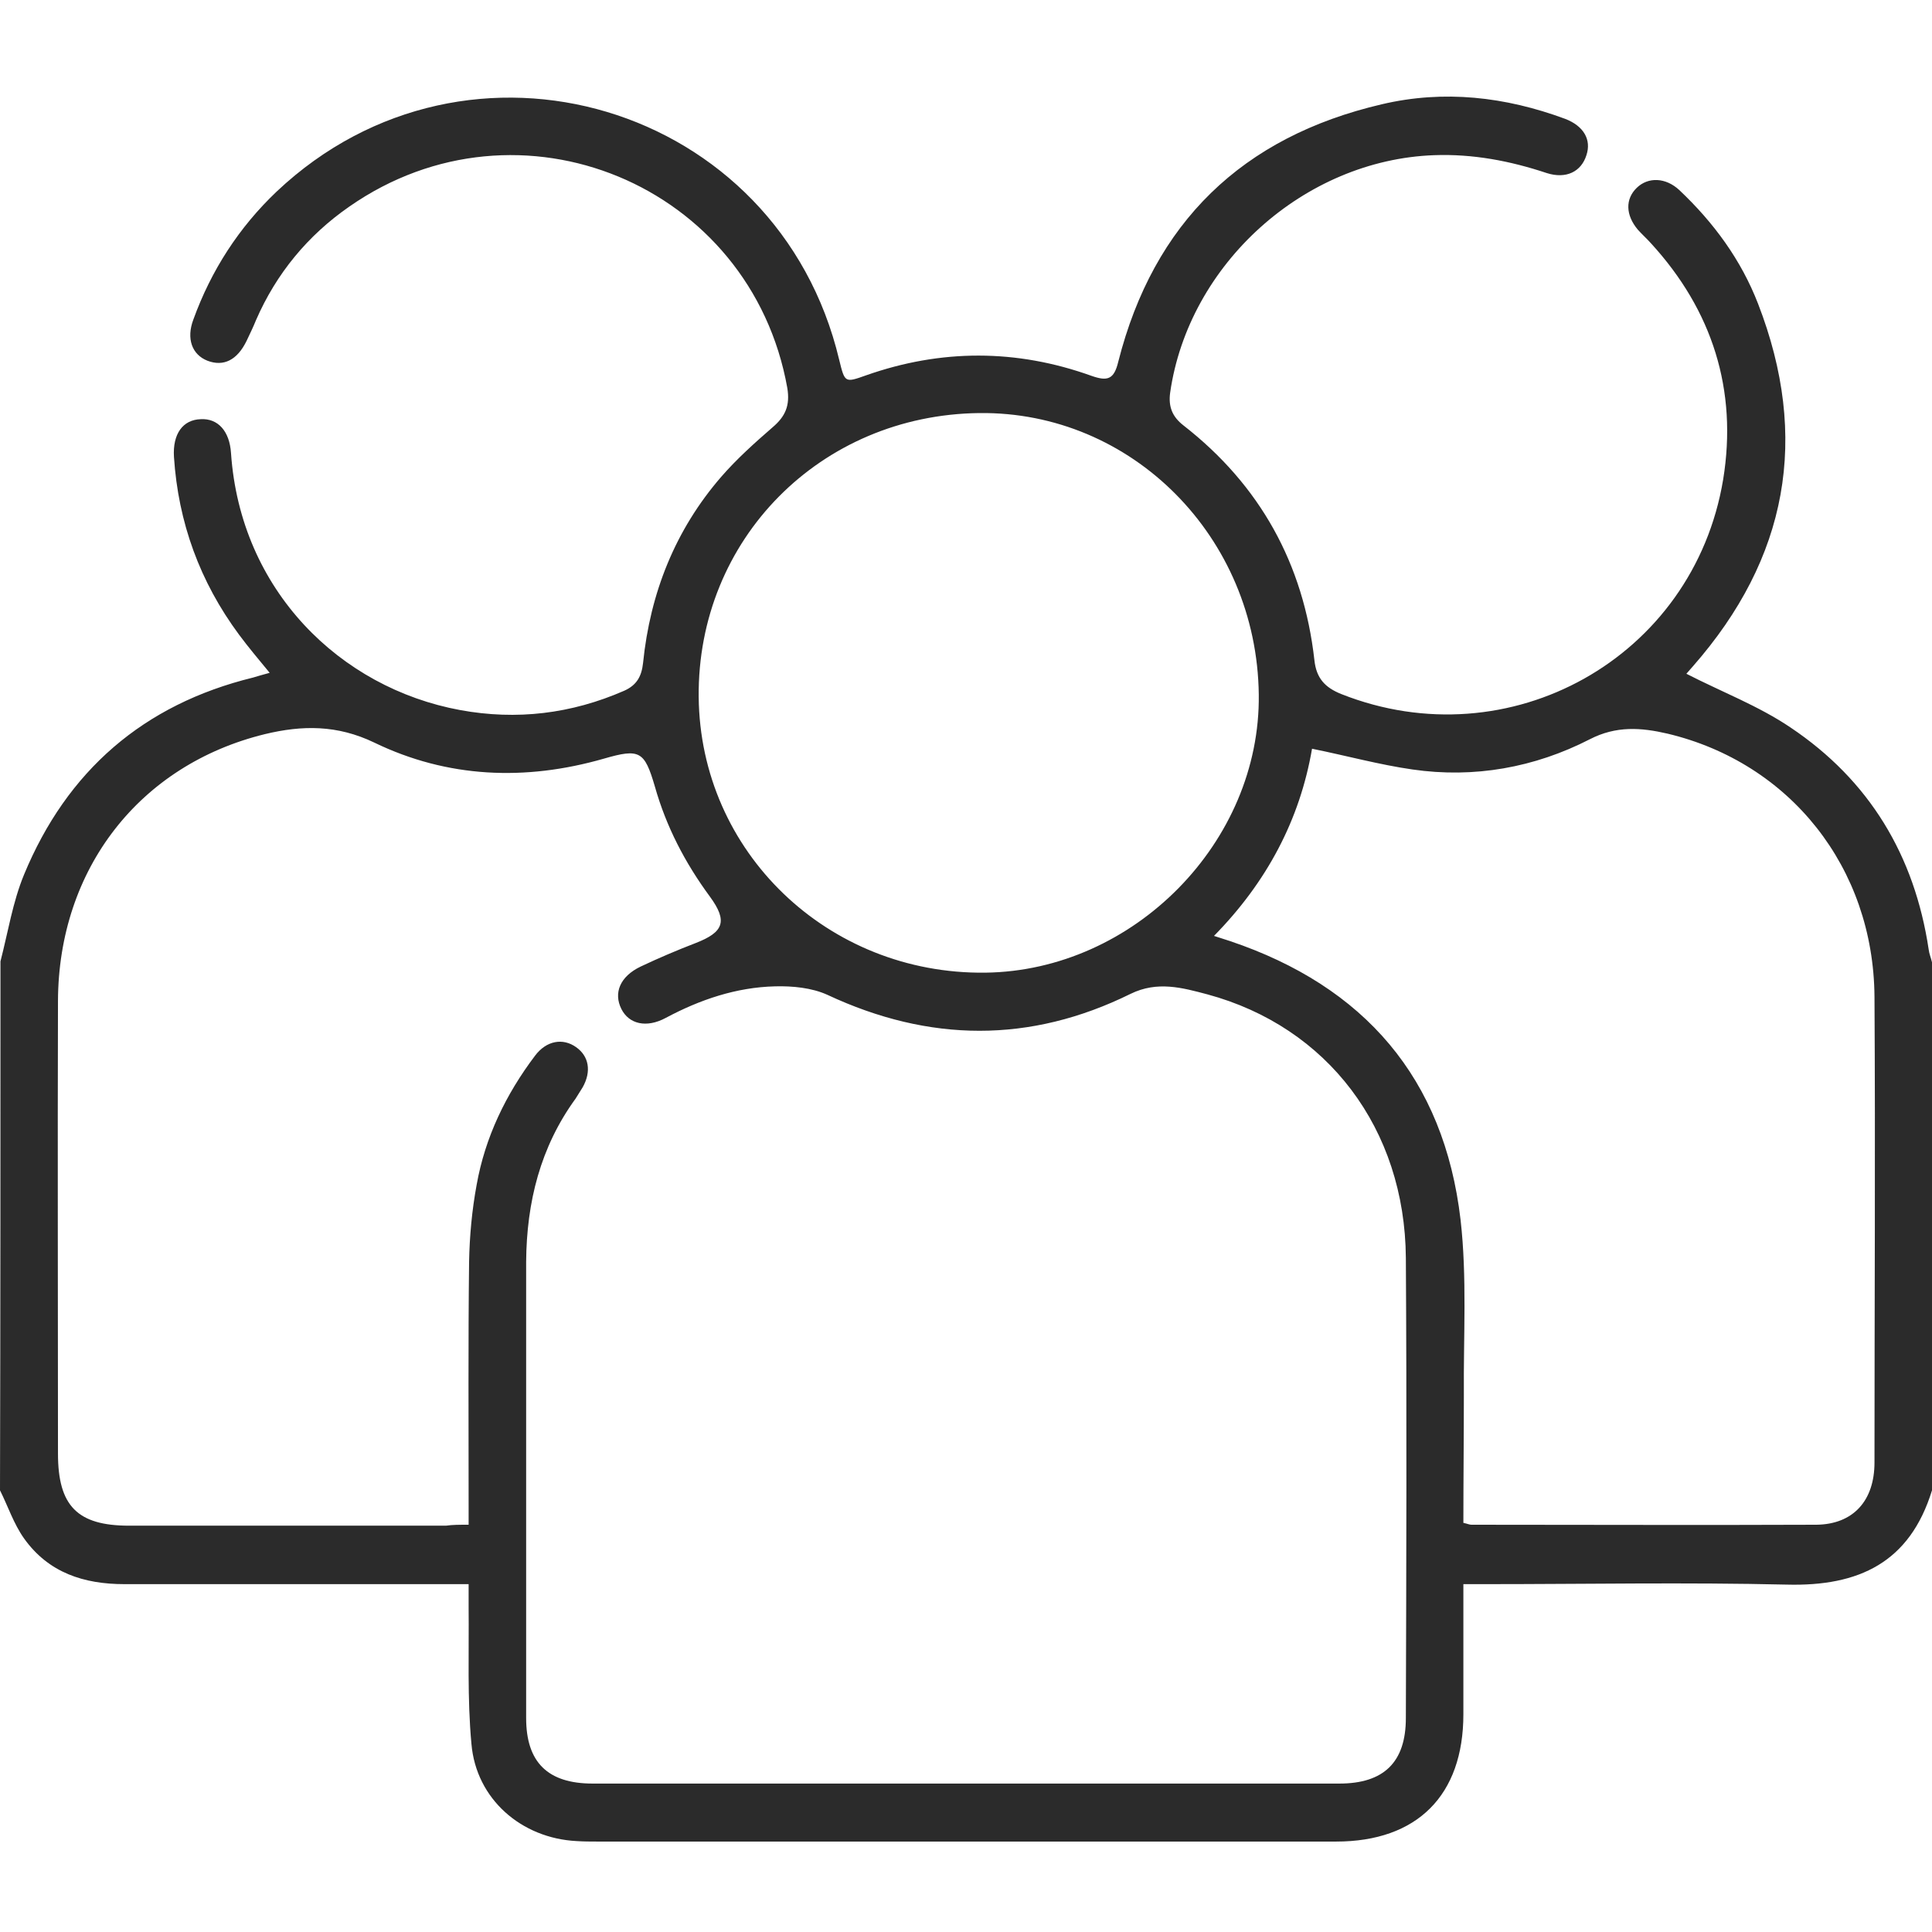 <svg width="100" height="100" viewBox="0 0 100 100" fill="none" xmlns="http://www.w3.org/2000/svg">
<path d="M0.024 49.76C0.415 48.247 0.659 46.685 1.244 45.27C3.465 39.901 7.418 36.461 13.104 35.069C13.348 34.996 13.592 34.923 13.958 34.825C13.397 34.142 12.86 33.508 12.372 32.849C10.347 30.116 9.224 27.041 9.004 23.649C8.931 22.454 9.468 21.722 10.395 21.697C11.274 21.648 11.884 22.307 11.957 23.454C12.445 30.555 17.594 35.606 23.817 36.753C26.745 37.29 29.575 36.949 32.308 35.753C32.967 35.46 33.211 34.996 33.285 34.313C33.651 30.702 34.944 27.432 37.335 24.674C38.141 23.747 39.068 22.917 39.995 22.112C40.654 21.551 40.898 20.989 40.752 20.087C38.873 9.545 26.867 4.567 18.082 10.692C15.935 12.18 14.3 14.157 13.25 16.573C13.104 16.939 12.933 17.28 12.762 17.646C12.274 18.647 11.567 18.988 10.737 18.671C9.932 18.354 9.639 17.524 10.005 16.548C10.932 13.986 12.372 11.765 14.324 9.911C24.231 0.565 40.288 5.372 43.436 18.622C43.729 19.818 43.729 19.818 44.827 19.428C48.707 18.061 52.611 18.061 56.491 19.452C57.321 19.745 57.662 19.647 57.882 18.72C59.712 11.521 64.3 7.08 71.523 5.397C74.744 4.64 77.916 5.006 81.015 6.153C81.967 6.519 82.382 7.227 82.113 8.032C81.845 8.886 81.064 9.276 80.064 8.959C78.16 8.325 76.232 7.959 74.231 8.032C67.496 8.276 61.518 13.669 60.566 20.331C60.468 21.063 60.688 21.575 61.249 22.014C65.227 25.113 67.472 29.189 68.033 34.167C68.131 35.094 68.57 35.582 69.424 35.924C78.111 39.364 87.653 34.069 89.19 24.821C89.946 20.184 88.629 16.06 85.456 12.595C85.237 12.351 84.993 12.132 84.773 11.887C84.139 11.131 84.114 10.301 84.724 9.716C85.31 9.154 86.213 9.179 86.921 9.838C88.702 11.521 90.117 13.449 90.996 15.719C93.68 22.649 92.533 28.896 87.628 34.484C87.482 34.655 87.335 34.825 87.287 34.874C89.092 35.802 91.02 36.534 92.679 37.656C96.754 40.389 99.097 44.269 99.829 49.15C99.854 49.369 99.951 49.589 100 49.808C100 58.91 100 68.037 100 77.139C98.853 80.872 96.218 82.117 92.484 82.019C87.287 81.897 82.089 81.995 76.867 81.995C76.525 81.995 76.183 81.995 75.744 81.995C75.744 84.338 75.744 86.534 75.744 88.73C75.744 92.927 73.353 95.319 69.156 95.319C56.418 95.319 43.655 95.319 30.918 95.319C30.552 95.319 30.21 95.318 29.844 95.294C26.989 95.148 24.646 93.122 24.402 90.267C24.183 87.925 24.28 85.533 24.256 83.166C24.256 82.8 24.256 82.41 24.256 81.995C23.719 81.995 23.328 81.995 22.938 81.995C17.448 81.995 11.957 81.995 6.442 81.995C4.344 81.995 2.513 81.409 1.244 79.628C0.708 78.871 0.415 77.969 0 77.139C0.024 67.964 0.024 58.862 0.024 49.76ZM24.256 78.92C24.256 78.457 24.256 78.164 24.256 77.895C24.256 73.698 24.231 69.501 24.28 65.304C24.305 63.986 24.427 62.644 24.671 61.326C25.11 58.862 26.183 56.641 27.696 54.64C28.282 53.859 29.136 53.713 29.819 54.201C30.478 54.664 30.625 55.445 30.161 56.275C30.039 56.47 29.917 56.665 29.795 56.861C27.965 59.374 27.257 62.229 27.233 65.304C27.233 73.186 27.233 81.043 27.233 88.925C27.233 91.219 28.355 92.317 30.674 92.317C43.558 92.317 56.442 92.317 69.326 92.317C71.62 92.317 72.767 91.219 72.767 88.925C72.792 80.994 72.816 73.039 72.767 65.109C72.718 58.422 68.716 53.151 62.494 51.468C61.201 51.126 59.907 50.76 58.516 51.443C53.319 54.006 48.097 53.957 42.826 51.492C42.02 51.126 41.02 51.029 40.117 51.053C38.116 51.102 36.237 51.736 34.456 52.688C33.455 53.225 32.553 53.005 32.162 52.224C31.747 51.395 32.089 50.541 33.163 50.028C34.09 49.589 35.066 49.174 36.018 48.808C37.457 48.247 37.677 47.685 36.75 46.416C35.456 44.66 34.48 42.781 33.895 40.706C33.358 38.876 33.114 38.73 31.259 39.267C27.184 40.438 23.158 40.267 19.375 38.437C17.448 37.51 15.642 37.534 13.714 37.998C7.223 39.584 3.026 44.977 3.001 51.809C2.977 59.618 3.001 67.427 3.001 75.236C3.001 77.944 4.002 78.969 6.686 78.969C12.152 78.969 17.618 78.969 23.084 78.969C23.426 78.92 23.768 78.92 24.256 78.92ZM75.744 78.823C75.964 78.871 76.061 78.92 76.159 78.92C82.113 78.92 88.067 78.945 94.022 78.92C95.925 78.896 97.023 77.676 97.023 75.699C97.023 67.671 97.072 59.642 97.023 51.59C96.974 44.904 92.655 39.486 86.31 37.973C84.944 37.656 83.651 37.559 82.284 38.266C79.429 39.73 76.305 40.292 73.109 39.828C71.401 39.584 69.717 39.12 67.911 38.754C67.277 42.439 65.569 45.66 62.836 48.442C63.226 48.564 63.446 48.637 63.665 48.71C70.62 51.053 74.744 55.811 75.598 63.132C75.939 66.109 75.744 69.184 75.769 72.185C75.769 74.357 75.744 76.553 75.744 78.823ZM50.683 21.38C42.46 21.478 36.091 27.92 36.164 36.07C36.237 44.098 42.85 50.443 51.001 50.345C58.687 50.248 65.251 43.586 65.154 35.948C65.056 27.798 58.59 21.282 50.683 21.38Z" fill="#2B2B2B"/>
</svg>
